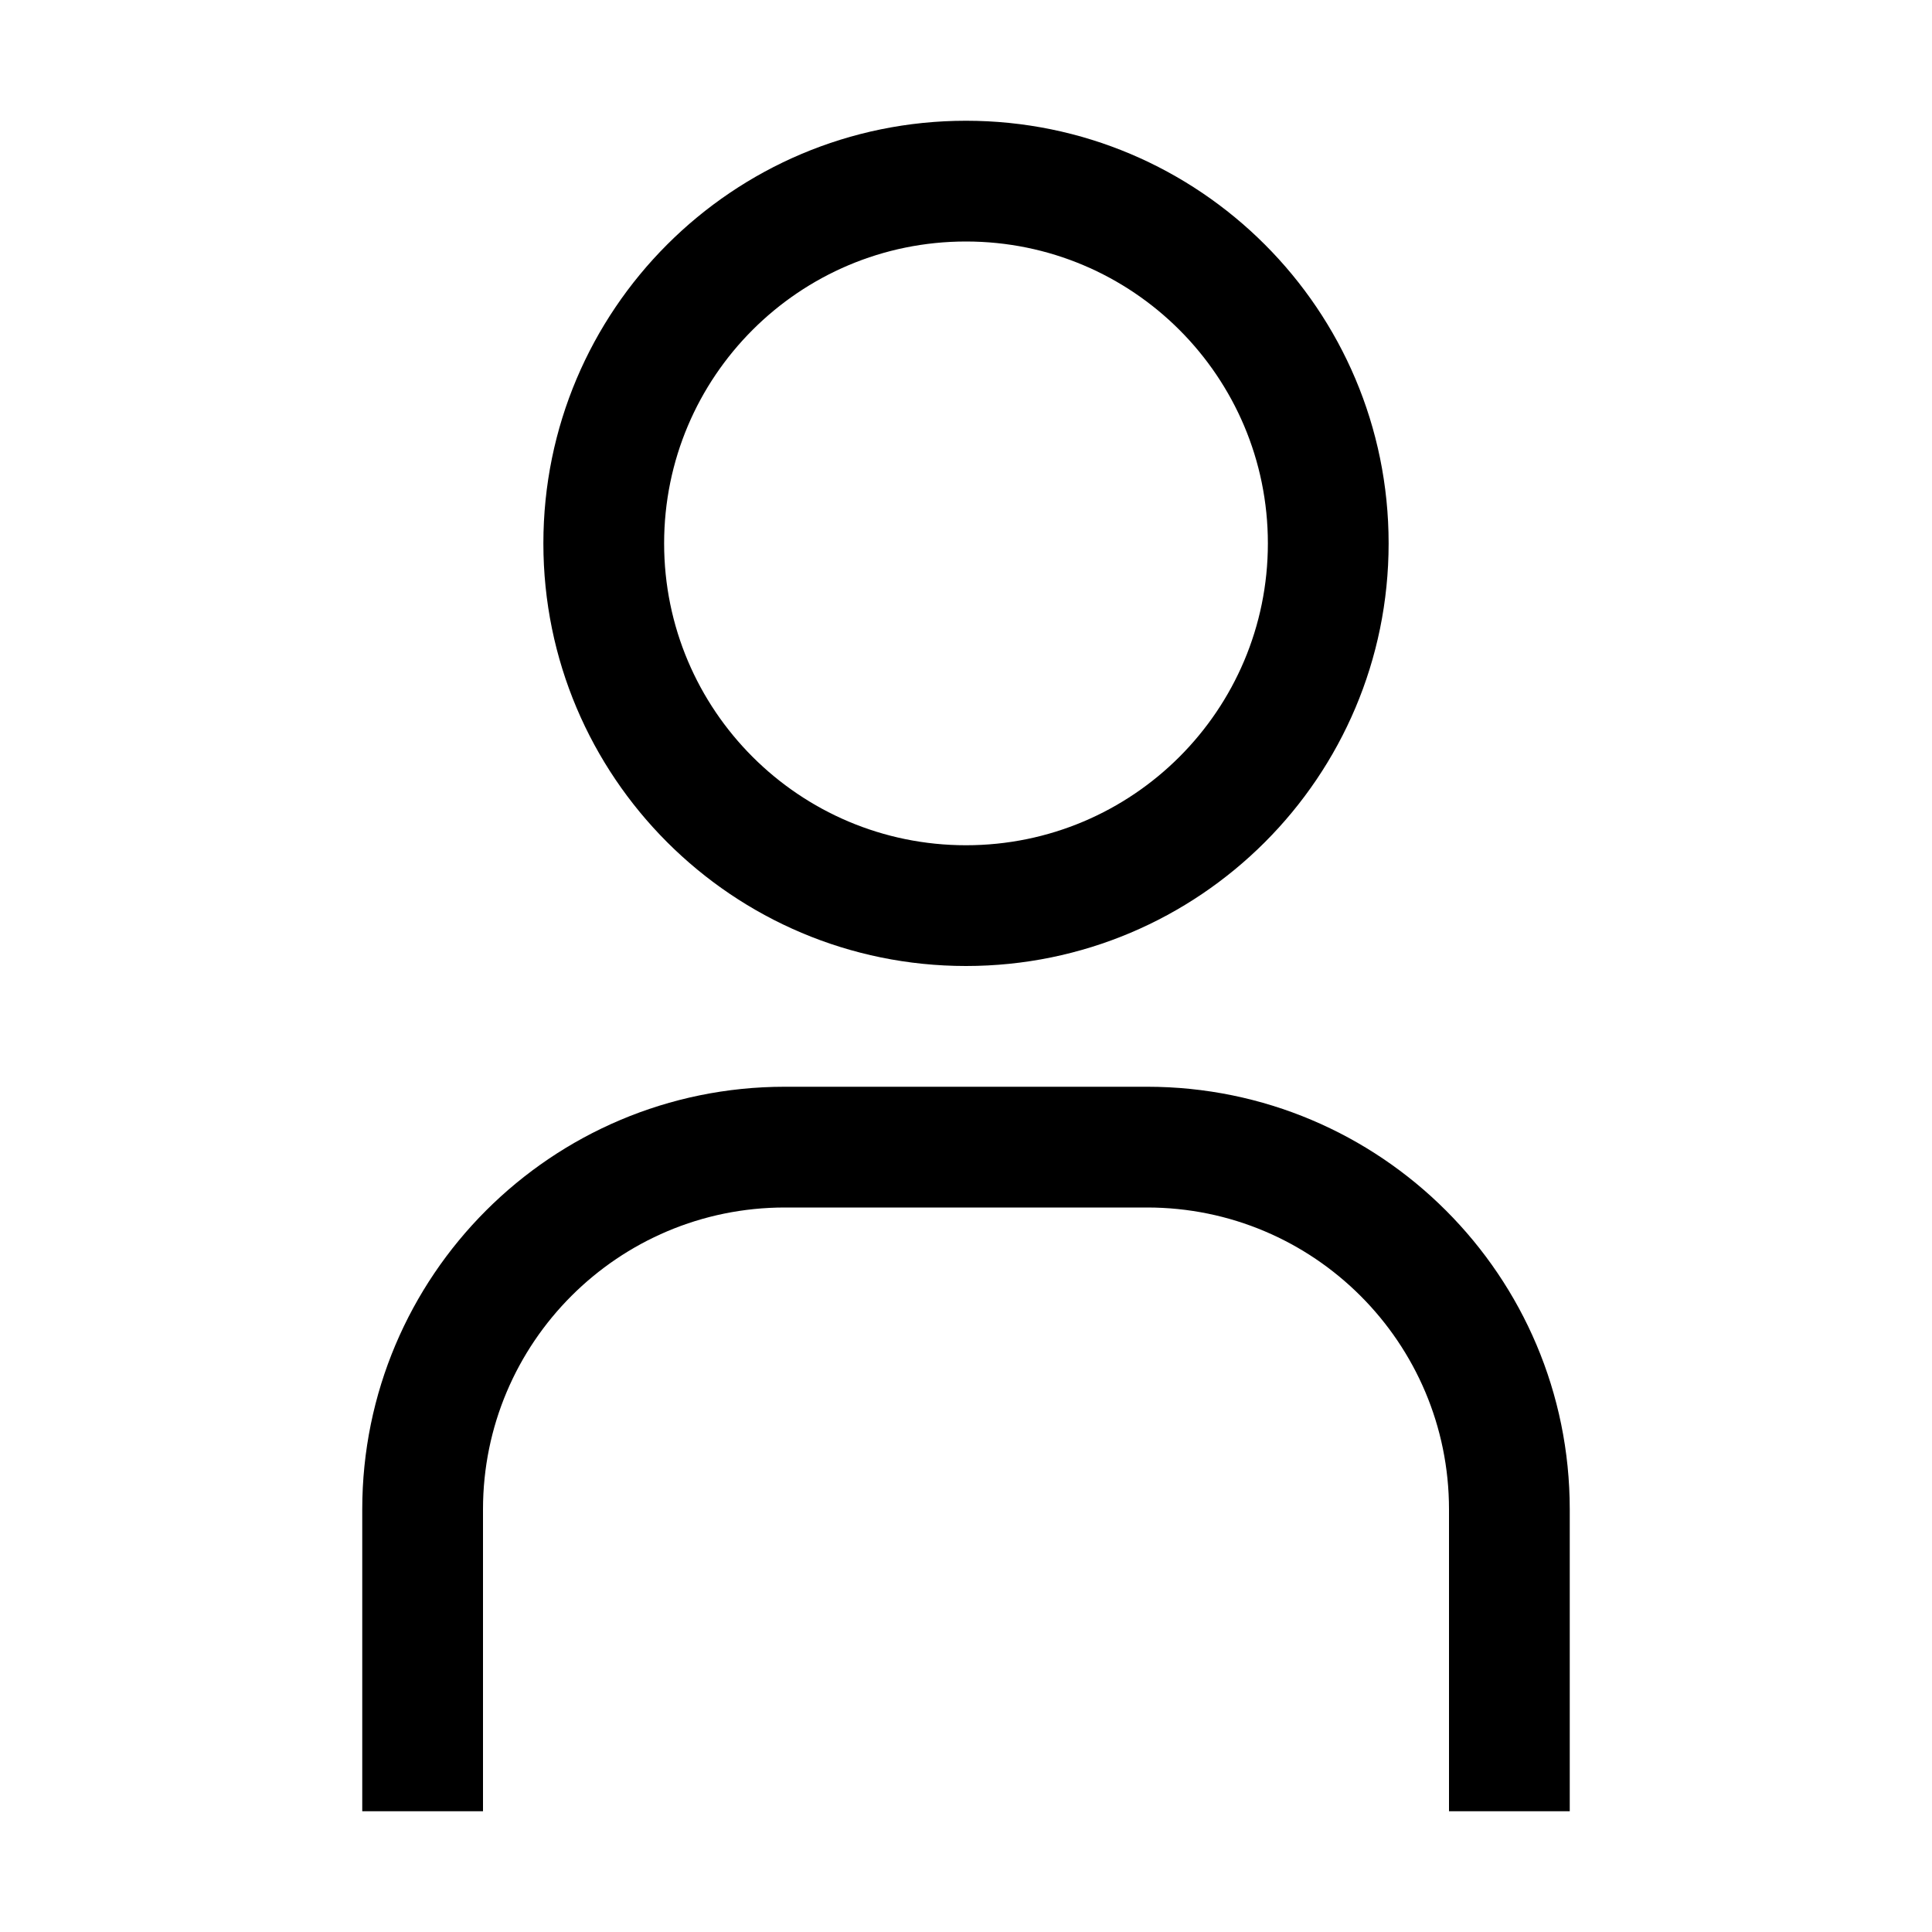 <svg xmlns="http://www.w3.org/2000/svg" xmlns:xlink="http://www.w3.org/1999/xlink" fill="none" version="1.1" width="32" height="32" viewBox="0 0 32 32"><defs><clipPath id="master_svg0_134_22865"><rect x="0" y="0" width="32" height="32" rx="0"/></clipPath></defs><g clip-path="url(#master_svg0_134_22865)"><g><path d="M16,4C18.761,4,21,6.239,21,9C21,11.761,18.761,14,16,14C13.239,14,11,11.761,11,9C11,6.239,13.239,4,16,4ZM16,2C12.134,2,9,5.134,9,9C9,12.866,12.134,16,16,16C19.866,16,23,12.866,23,9C23,5.134,19.866,2,16,2Z" fill="#000000" fill-opacity="1"/></g><g><path d="M26,30L24,30L24,25C24,22.239,21.761,20,19,20L13,20C10.239,20,8,22.239,8,25L8,30L6,30L6,25C6,21.134,9.134,18,13,18L19,18C22.866,18,26,21.134,26,25L26,30Z" fill="#000000" fill-opacity="1"/></g><g></g></g></svg>